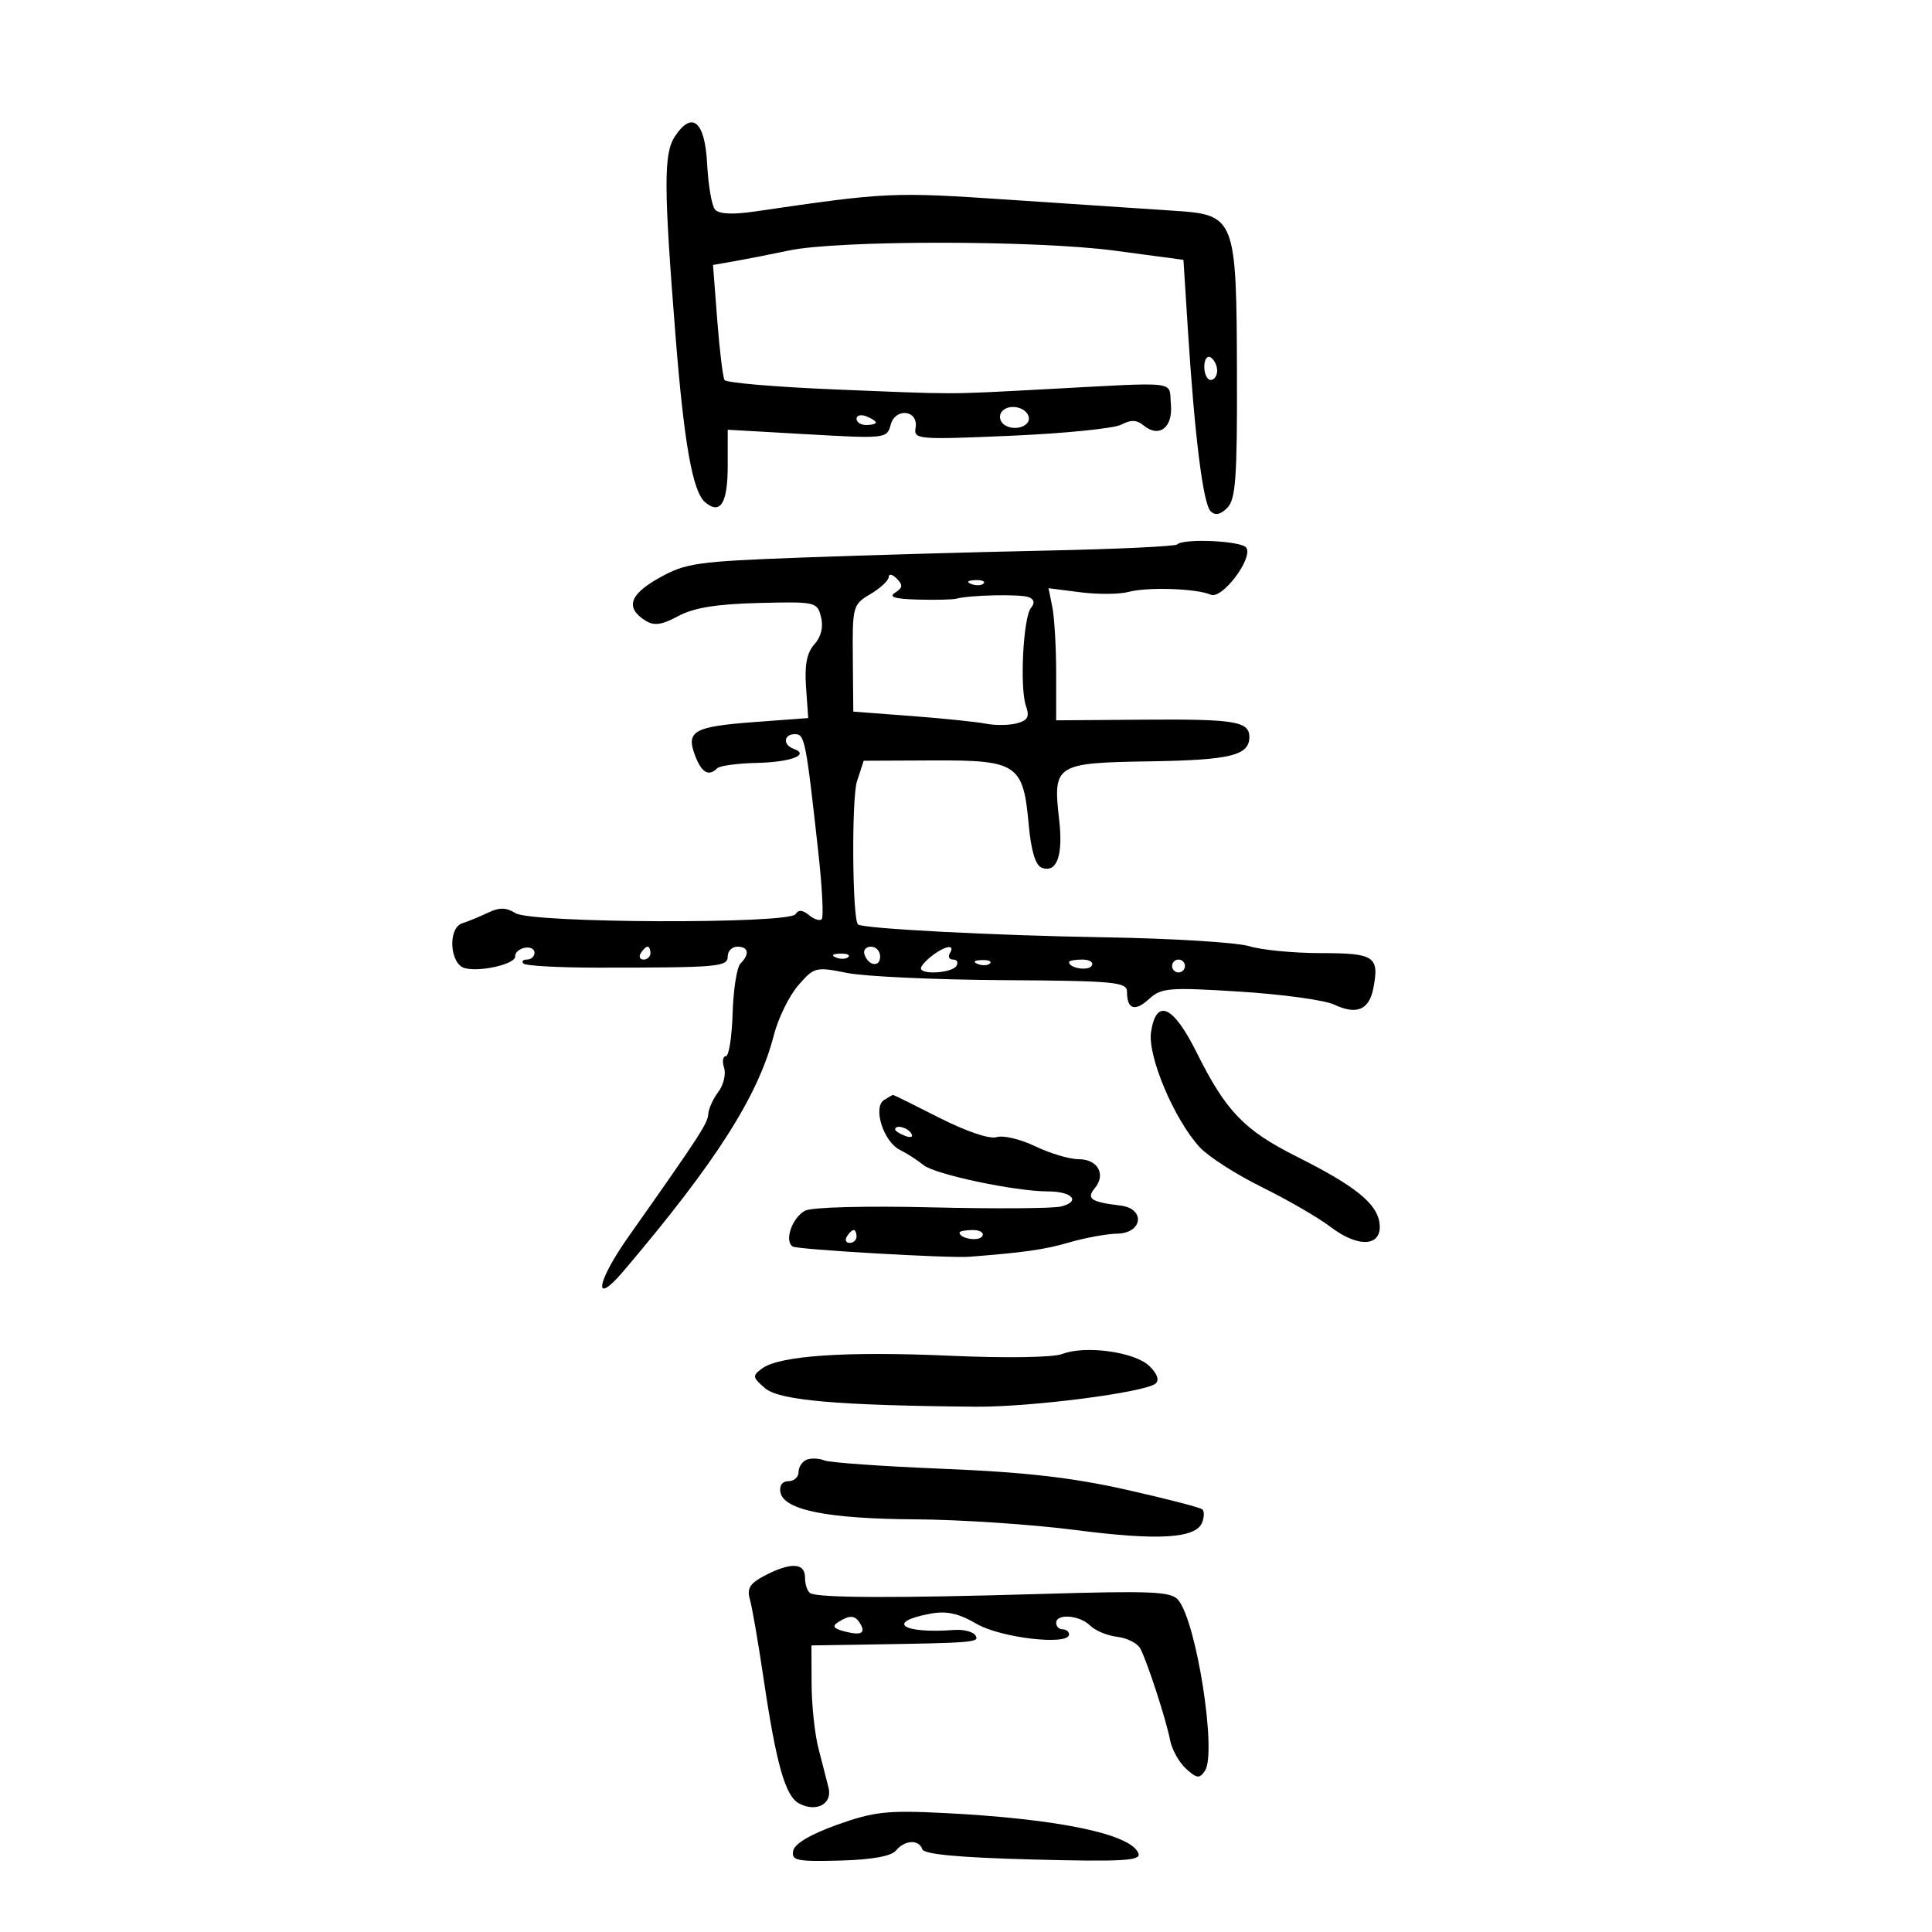 <svg xmlns="http://www.w3.org/2000/svg" width="300" height="300" viewBox="0 0 300 300" version="1.1">
	<path d="M 104.770 21.229 C 103.047 23.858, 103.066 29.060, 104.883 52 C 106.221 68.889, 107.555 76.386, 109.511 78.009 C 111.877 79.972, 113 78.136, 113 72.306 L 113 66.729 125.365 67.434 C 137.471 68.123, 137.742 68.093, 138.294 65.982 C 139.014 63.230, 142.660 63.666, 142.170 66.446 C 141.854 68.232, 142.540 68.289, 156.977 67.664 C 165.303 67.304, 173.018 66.526, 174.121 65.935 C 175.583 65.153, 176.514 65.182, 177.551 66.042 C 179.989 68.066, 182.164 66.390, 181.814 62.757 C 181.457 59.056, 183.597 59.305, 162 60.454 C 146.826 61.261, 148.821 61.260, 129.743 60.476 C 120.527 60.097, 112.771 59.438, 112.508 59.013 C 112.245 58.588, 111.734 54.393, 111.373 49.692 L 110.716 41.144 114.108 40.548 C 115.974 40.220, 119.750 39.479, 122.500 38.900 C 130.208 37.278, 160.959 37.293, 173.133 38.926 L 183.765 40.351 184.469 51.426 C 185.509 67.796, 186.820 78.220, 187.983 79.383 C 188.691 80.091, 189.502 79.926, 190.571 78.858 C 191.876 77.553, 192.119 74.197, 192.073 58.118 C 192.003 33.740, 191.852 33.350, 182.267 32.723 C 178.545 32.480, 167.175 31.720, 157 31.036 C 138.470 29.790, 137.882 29.816, 117.212 32.840 C 113.708 33.353, 111.619 33.245, 111.018 32.522 C 110.520 31.922, 109.975 28.751, 109.806 25.475 C 109.463 18.799, 107.465 17.115, 104.770 21.229 M 187 56.941 C 187 58.073, 187.450 59, 188 59 C 188.550 59, 189 58.352, 189 57.559 C 189 56.766, 188.550 55.840, 188 55.500 C 187.450 55.160, 187 55.809, 187 56.941 M 155.465 64.056 C 155.068 64.698, 155.323 65.582, 156.031 66.019 C 157.688 67.043, 160.198 66.093, 159.709 64.627 C 159.181 63.041, 156.330 62.658, 155.465 64.056 M 133 65.031 C 133 65.564, 133.675 66, 134.500 66 C 135.325 66, 136 65.823, 136 65.607 C 136 65.391, 135.325 64.955, 134.500 64.638 C 133.675 64.322, 133 64.499, 133 65.031 M 182.792 84.542 C 182.494 84.840, 173.306 85.270, 162.375 85.498 C 151.444 85.726, 134.476 86.209, 124.668 86.572 C 108.169 87.183, 106.502 87.419, 102.367 89.730 C 97.719 92.328, 97.061 94.379, 100.235 96.378 C 101.561 97.213, 102.760 97.045, 105.322 95.666 C 107.724 94.372, 111.253 93.796, 117.779 93.632 C 126.657 93.408, 126.899 93.463, 127.491 95.819 C 127.879 97.365, 127.507 98.887, 126.459 100.045 C 125.292 101.335, 124.918 103.243, 125.160 106.678 L 125.500 111.500 117.182 112.118 C 107.705 112.822, 106.484 113.512, 107.938 117.337 C 108.950 120, 110.044 120.623, 111.373 119.293 C 111.762 118.905, 114.535 118.531, 117.536 118.464 C 122.811 118.345, 125.816 117.196, 123.250 116.280 C 121.533 115.667, 121.671 114, 123.439 114 C 124.960 114, 125.137 114.892, 127.067 132.339 C 127.666 137.750, 127.906 142.427, 127.602 142.731 C 127.297 143.036, 126.403 142.749, 125.613 142.094 C 124.635 141.282, 123.972 141.237, 123.530 141.951 C 122.569 143.506, 82.557 143.365, 80.048 141.798 C 78.611 140.900, 77.538 140.877, 75.812 141.707 C 74.540 142.319, 72.729 143.064, 71.787 143.364 C 69.501 144.091, 69.818 149.715, 72.180 150.335 C 74.604 150.971, 80.117 149.677, 79.997 148.500 C 79.940 147.950, 80.593 147.355, 81.447 147.177 C 82.301 146.999, 83 147.336, 83 147.927 C 83 148.517, 82.475 149, 81.833 149 C 81.192 149, 80.949 149.282, 81.293 149.627 C 81.638 149.971, 86.775 150.253, 92.710 150.254 C 111.679 150.254, 113 150.140, 113 148.500 C 113 147.675, 113.675 147, 114.500 147 C 116.236 147, 116.447 148.153, 114.980 149.620 C 114.420 150.180, 113.872 153.645, 113.763 157.320 C 113.654 160.994, 113.182 164, 112.715 164 C 112.248 164, 112.123 164.811, 112.437 165.802 C 112.752 166.794, 112.347 168.481, 111.536 169.552 C 110.726 170.624, 110.025 172.175, 109.978 173 C 109.895 174.437, 108.646 176.357, 97.585 192.037 C 92.563 199.156, 92.015 203.031, 96.833 197.357 C 111.189 180.449, 117.751 170.147, 120.166 160.729 C 120.838 158.106, 122.539 154.633, 123.944 153.013 C 126.417 150.163, 126.663 150.100, 131.500 151.072 C 134.250 151.625, 145.162 152.131, 155.750 152.196 C 173.047 152.302, 175 152.484, 175 153.990 C 175 156.734, 176.221 157.138, 178.426 155.122 C 180.326 153.384, 181.505 153.288, 192.500 153.978 C 199.100 154.393, 205.709 155.301, 207.186 155.997 C 210.685 157.646, 212.610 156.822, 213.265 153.396 C 214.198 148.516, 213.421 148, 205.136 148 C 200.929 148, 195.915 147.518, 193.993 146.928 C 192.072 146.338, 181.950 145.716, 171.500 145.544 C 154.327 145.263, 133.922 144.198, 133.229 143.547 C 132.342 142.712, 132.211 123.959, 133.074 121.314 L 134.113 118.128 144.915 118.079 C 157.952 118.021, 158.886 118.647, 159.735 128.014 C 160.104 132.081, 160.788 134.365, 161.748 134.733 C 164.096 135.635, 165.109 132.870, 164.468 127.306 C 163.476 118.692, 163.844 118.456, 178.558 118.221 C 191.083 118.022, 194 117.307, 194 114.437 C 194 112.022, 191.717 111.643, 177.808 111.749 L 164 111.853 164 104.552 C 164 100.536, 163.734 95.919, 163.409 94.293 L 162.817 91.335 167.743 91.967 C 170.452 92.315, 173.824 92.290, 175.236 91.912 C 178.201 91.119, 185.800 91.375, 188 92.342 C 189.752 93.112, 194.581 86.750, 193.533 85.054 C 192.872 83.983, 183.783 83.550, 182.792 84.542 M 138 89.584 C 138 90.126, 136.729 91.319, 135.176 92.237 C 132.427 93.861, 132.354 94.125, 132.426 102.202 L 132.500 110.500 141.500 111.180 C 146.450 111.554, 151.671 112.092, 153.101 112.375 C 154.532 112.659, 156.682 112.634, 157.879 112.321 C 159.596 111.872, 159.899 111.303, 159.311 109.626 C 158.322 106.807, 158.888 95.840, 160.097 94.383 C 160.727 93.624, 160.597 93.059, 159.714 92.721 C 158.429 92.228, 150.568 92.398, 148.500 92.963 C 147.950 93.114, 145.250 93.177, 142.500 93.103 C 138.943 93.008, 137.931 92.697, 138.992 92.026 C 140.180 91.275, 140.230 90.830, 139.242 89.842 C 138.559 89.159, 138 89.043, 138 89.584 M 150.813 90.683 C 151.534 90.972, 152.397 90.936, 152.729 90.604 C 153.061 90.272, 152.471 90.036, 151.417 90.079 C 150.252 90.127, 150.015 90.364, 150.813 90.683 M 99.500 148 C 99.160 148.550, 99.359 149, 99.941 149 C 100.523 149, 101 148.550, 101 148 C 101 147.450, 100.802 147, 100.559 147 C 100.316 147, 99.840 147.450, 99.500 148 M 134.229 148.188 C 134.834 150.001, 136.667 150.257, 136.667 148.528 C 136.667 147.688, 136.029 147, 135.250 147 C 134.471 147, 134.011 147.534, 134.229 148.188 M 144.750 148.392 C 143.787 149.123, 143 150.008, 143 150.360 C 143 151.404, 147.828 151.087, 148.500 150 C 148.840 149.450, 148.615 149, 148 149 C 147.385 149, 147.160 148.550, 147.500 148 C 148.369 146.593, 146.830 146.813, 144.750 148.392 M 129.813 148.683 C 130.534 148.972, 131.397 148.936, 131.729 148.604 C 132.061 148.272, 131.471 148.036, 130.417 148.079 C 129.252 148.127, 129.015 148.364, 129.813 148.683 M 151.813 149.683 C 152.534 149.972, 153.397 149.936, 153.729 149.604 C 154.061 149.272, 153.471 149.036, 152.417 149.079 C 151.252 149.127, 151.015 149.364, 151.813 149.683 M 166 149.393 C 166 150.342, 168.993 150.820, 169.527 149.956 C 169.852 149.430, 169.191 149, 168.059 149 C 166.927 149, 166 149.177, 166 149.393 M 182 150 C 182 150.550, 182.450 151, 183 151 C 183.550 151, 184 150.550, 184 150 C 184 149.450, 183.550 149, 183 149 C 182.450 149, 182 149.450, 182 150 M 178.735 160.250 C 178.170 163.981, 182.327 173.829, 186.285 178.136 C 187.618 179.586, 191.965 182.377, 195.947 184.338 C 199.928 186.300, 204.728 189.081, 206.614 190.519 C 210.948 193.825, 214.622 193.579, 214.220 190.010 C 213.870 186.909, 210.501 184.183, 201.334 179.584 C 193.181 175.494, 190.356 172.553, 185.818 163.436 C 182.173 156.111, 179.541 154.927, 178.735 160.250 M 137.280 170.806 C 135.500 171.937, 137.177 177.268, 139.713 178.539 C 140.854 179.111, 142.505 180.174, 143.384 180.903 C 145.129 182.352, 157.598 184.997, 162.691 184.999 C 166.524 185, 167.888 186.561, 164.743 187.348 C 163.509 187.656, 154.463 187.715, 144.640 187.478 C 134.425 187.231, 126.025 187.451, 125.015 187.992 C 122.993 189.074, 121.740 192.721, 123.101 193.562 C 123.864 194.034, 147.349 195.396, 150.500 195.151 C 159.080 194.484, 162.212 194.036, 166 192.931 C 168.475 192.209, 171.850 191.592, 173.500 191.559 C 177.449 191.481, 177.887 187.666, 174 187.201 C 169.399 186.651, 168.640 186.138, 169.999 184.501 C 171.780 182.355, 170.464 180, 167.483 180 C 166.064 180, 163.036 179.098, 160.754 177.995 C 158.472 176.893, 155.778 176.253, 154.767 176.574 C 153.678 176.919, 150.058 175.698, 145.885 173.579 C 142.011 171.610, 138.764 170.007, 138.670 170.015 C 138.577 170.024, 137.951 170.379, 137.280 170.806 M 139 175.393 C 139 175.609, 139.698 176.054, 140.552 176.382 C 141.442 176.723, 141.843 176.555, 141.493 175.989 C 140.906 175.038, 139 174.583, 139 175.393 M 131.500 192 C 131.160 192.550, 131.359 193, 131.941 193 C 132.523 193, 133 192.550, 133 192 C 133 191.450, 132.802 191, 132.559 191 C 132.316 191, 131.840 191.450, 131.500 192 M 149 191.393 C 149 192.342, 151.993 192.820, 152.527 191.956 C 152.852 191.430, 152.191 191, 151.059 191 C 149.927 191, 149 191.177, 149 191.393 M 164.968 210.241 C 163.520 210.796, 156.291 210.910, 147.481 210.518 C 131.388 209.801, 121.067 210.499, 118.345 212.490 C 116.784 213.631, 116.819 213.865, 118.812 215.571 C 121.011 217.454, 130.069 218.247, 151.500 218.431 C 160.091 218.505, 177.882 216.209, 179.461 214.822 C 180.053 214.302, 179.670 213.258, 178.461 212.103 C 176.177 209.920, 168.550 208.868, 164.968 210.241 M 125.250 226.663 C 124.563 226.940, 124 227.804, 124 228.583 C 124 229.363, 123.292 230, 122.427 230 C 121.477 230, 120.985 230.682, 121.185 231.720 C 121.716 234.482, 128.495 235.840, 142.158 235.923 C 149.120 235.965, 160.318 236.714, 167.042 237.586 C 179.855 239.249, 185.719 238.895, 186.676 236.402 C 186.990 235.583, 187.010 234.676, 186.720 234.386 C 186.430 234.096, 181.086 232.713, 174.846 231.313 C 166.454 229.430, 159.074 228.587, 146.500 228.077 C 137.150 227.698, 128.825 227.112, 128 226.773 C 127.175 226.435, 125.938 226.385, 125.250 226.663 M 118.659 244.704 C 116.447 245.866, 115.956 246.673, 116.441 248.348 C 116.784 249.532, 117.731 255, 118.544 260.500 C 120.531 273.933, 121.935 278.895, 124.069 280.037 C 126.742 281.467, 129.280 280.125, 128.659 277.609 C 128.373 276.449, 127.669 273.700, 127.093 271.500 C 126.518 269.300, 126.037 264.800, 126.024 261.500 L 126 255.500 134.750 255.362 C 151.360 255.099, 152.139 255.034, 151.468 253.948 C 151.110 253.370, 149.621 252.988, 148.159 253.099 C 140.143 253.710, 137.431 251.892, 144.406 250.584 C 146.971 250.102, 148.798 250.499, 151.667 252.160 C 155.451 254.352, 166 255.556, 166 253.796 C 166 253.358, 165.550 253, 165 253 C 164.450 253, 164 252.550, 164 252 C 164 250.505, 167.652 250.794, 169.276 252.419 C 170.056 253.199, 171.956 253.987, 173.497 254.169 C 175.038 254.351, 176.648 255.175, 177.076 256 C 178.189 258.148, 181.073 267.022, 181.688 270.190 C 181.975 271.669, 183.090 273.676, 184.166 274.650 C 185.852 276.176, 186.258 276.219, 187.105 274.960 C 188.973 272.184, 185.802 251.876, 182.966 248.459 C 181.856 247.122, 178.982 246.994, 161.592 247.510 C 139.130 248.175, 127.024 248.133, 125.811 247.383 C 125.365 247.108, 125 246.009, 125 244.941 C 125 242.637, 122.754 242.554, 118.659 244.704 M 130.165 251.877 C 129.167 252.510, 129.407 252.873, 131.122 253.322 C 133.732 254.004, 134.494 253.609, 133.541 252.067 C 132.752 250.790, 131.950 250.745, 130.165 251.877 M 130 283.344 C 125.864 284.823, 123.379 286.295, 123.166 287.389 C 122.871 288.908, 123.721 289.086, 130.415 288.909 C 135.359 288.778, 138.388 288.237, 139.121 287.354 C 140.496 285.698, 142.696 285.589, 143.218 287.153 C 143.479 287.938, 148.958 288.445, 160.415 288.744 C 174.171 289.103, 177.148 288.939, 176.789 287.841 C 175.795 284.803, 164.345 282.413, 146.500 281.520 C 137.775 281.083, 135.671 281.315, 130 283.344" stroke="none" fill="black" fill-rule="evenodd"/>
</svg>
